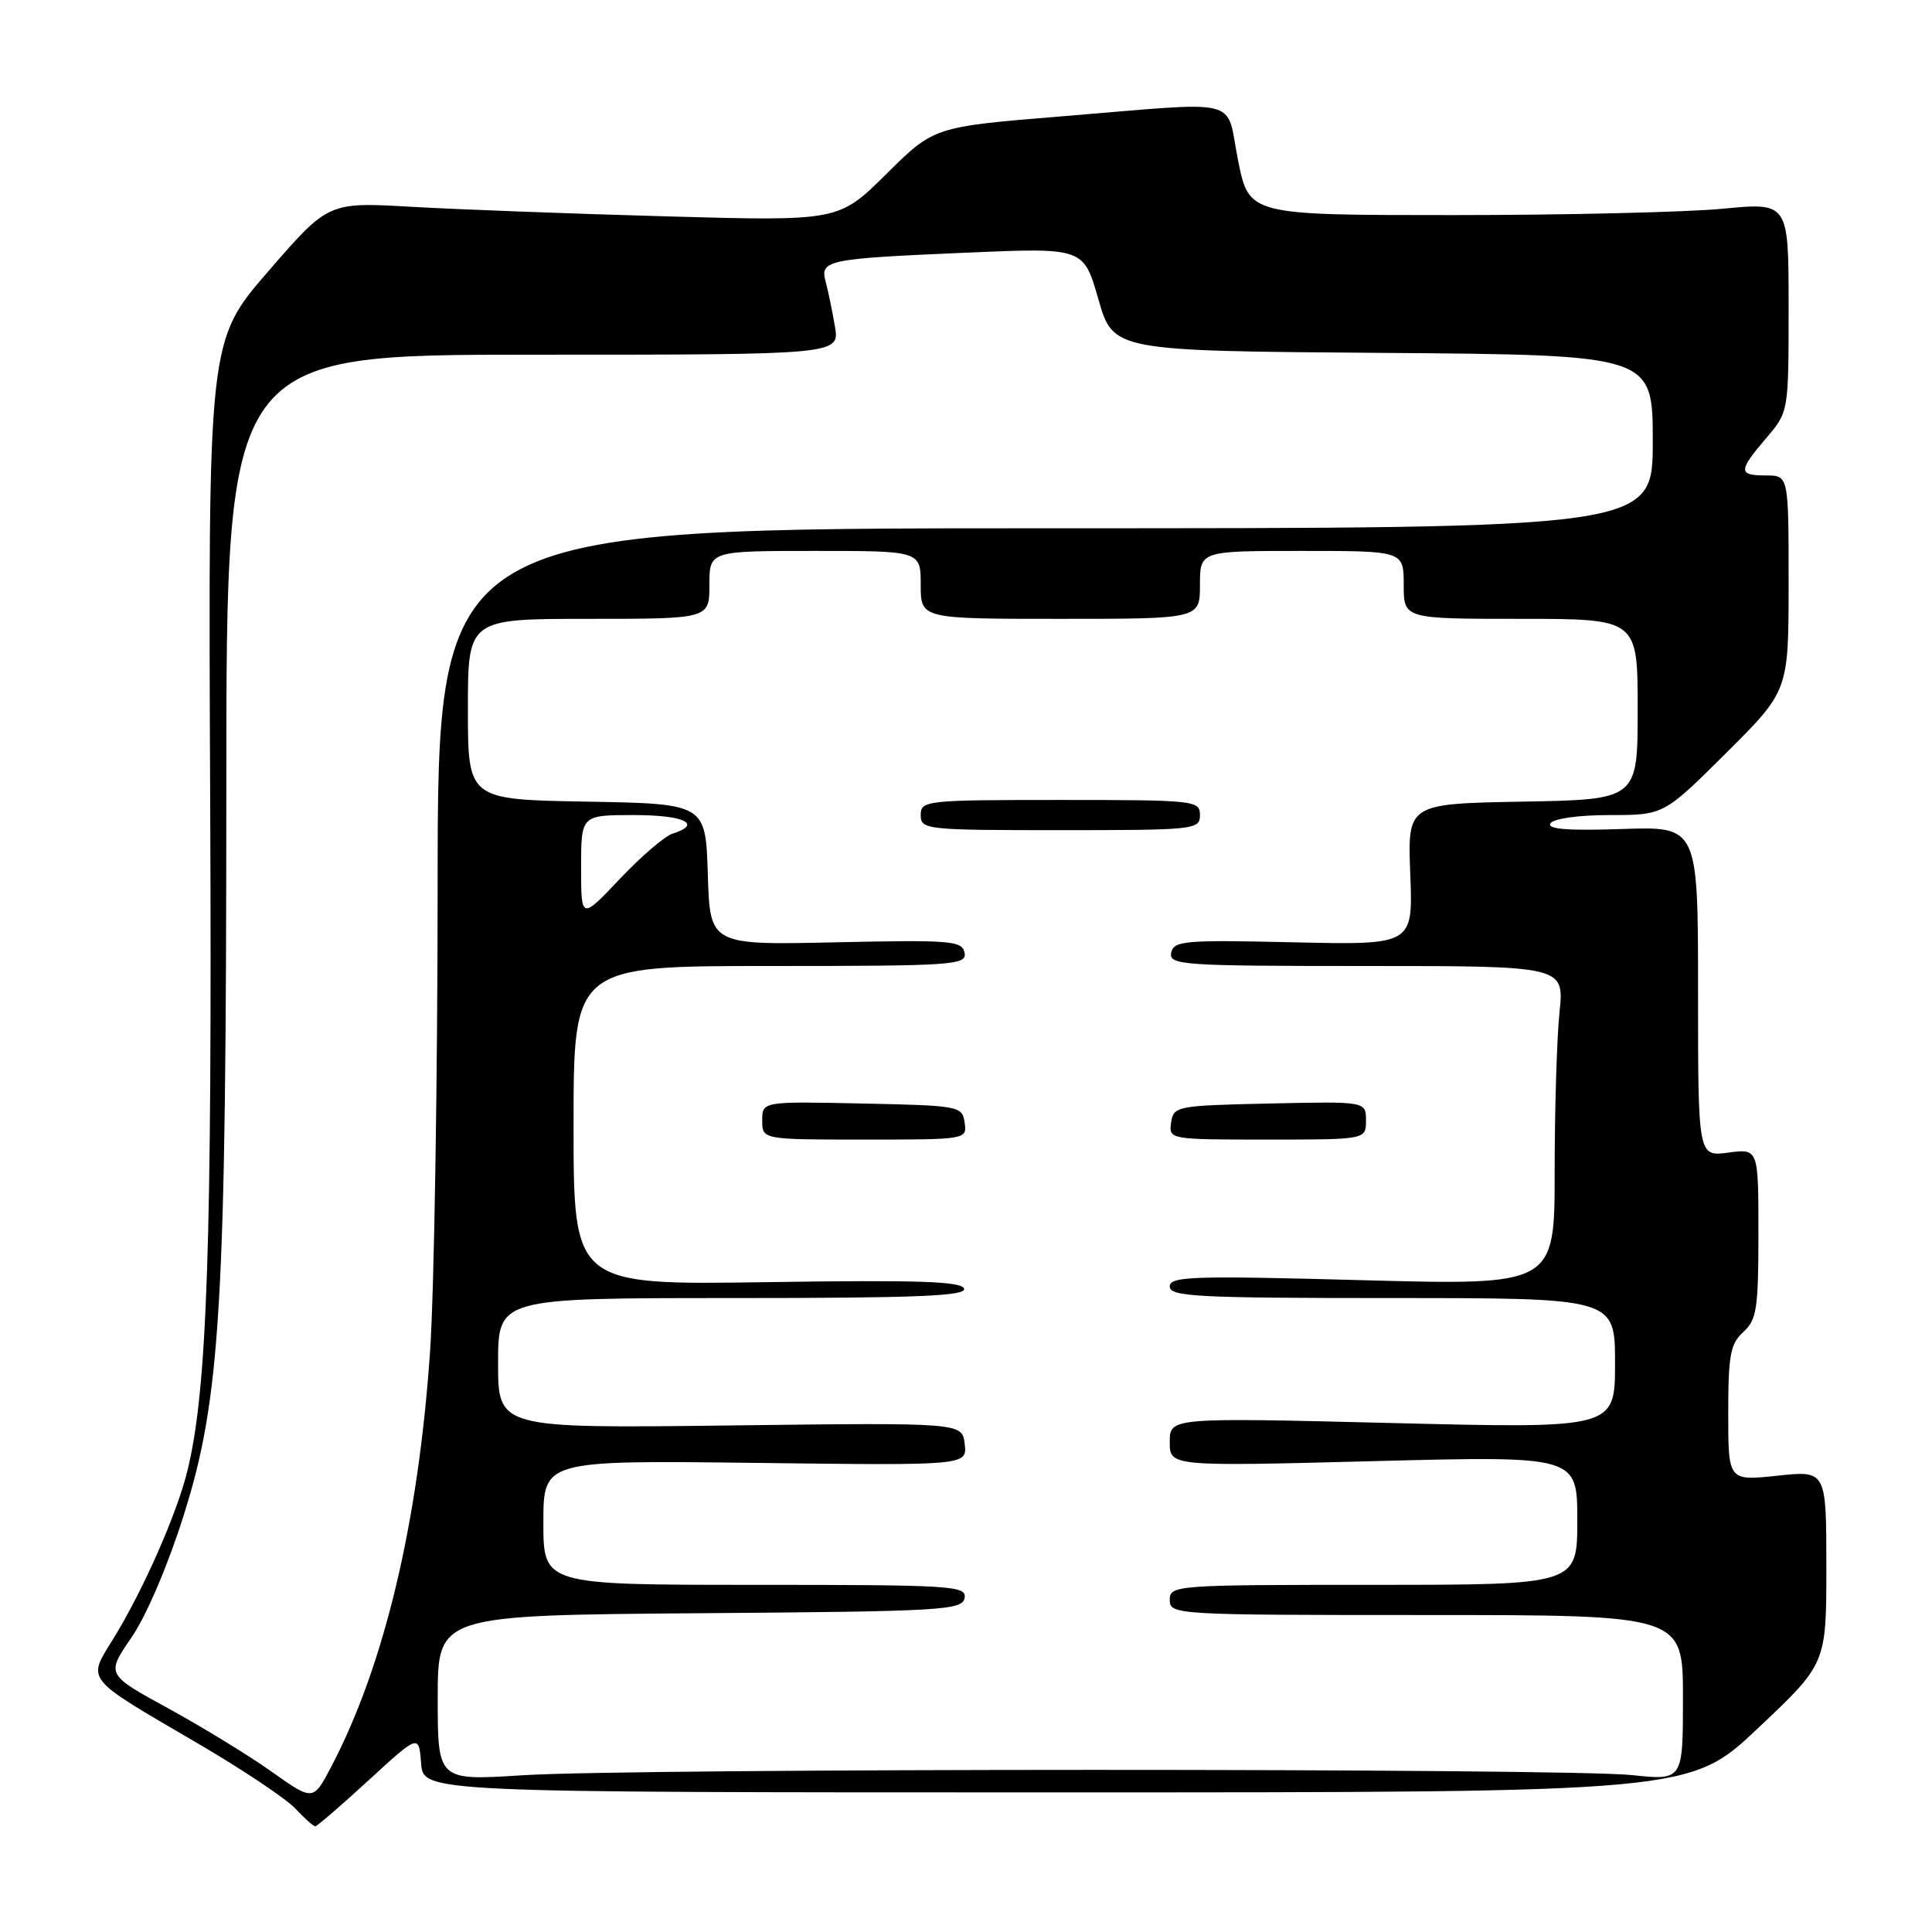 <?xml version="1.0" encoding="UTF-8" standalone="no"?>
<!DOCTYPE svg PUBLIC "-//W3C//DTD SVG 1.1//EN" "http://www.w3.org/Graphics/SVG/1.1/DTD/svg11.dtd" >
<svg xmlns="http://www.w3.org/2000/svg" xmlns:xlink="http://www.w3.org/1999/xlink" version="1.1" viewBox="0 0 256 256">
 <g >
 <path fill="currentColor"
d=" M 48.85 235.89 C 55.50 229.79 55.50 229.79 55.80 233.64 C 56.09 237.50 56.09 237.50 140.02 237.50 C 223.95 237.50 223.95 237.50 232.97 228.97 C 242.00 220.45 242.00 220.45 242.00 207.64 C 242.00 194.84 242.00 194.84 235.50 195.54 C 229.00 196.23 229.00 196.23 229.00 187.27 C 229.00 179.58 229.28 178.05 231.00 176.50 C 232.77 174.89 233.00 173.42 233.00 163.44 C 233.00 152.19 233.00 152.19 229.00 152.73 C 225.00 153.26 225.00 153.26 225.00 131.38 C 225.00 109.50 225.00 109.50 214.88 109.85 C 207.71 110.09 204.96 109.87 205.44 109.10 C 205.83 108.47 209.16 108.00 213.29 108.00 C 220.46 108.00 220.46 108.00 228.73 99.77 C 237.00 91.54 237.00 91.54 237.00 77.27 C 237.00 63.00 237.00 63.00 234.00 63.00 C 230.30 63.00 230.31 62.41 234.04 58.04 C 237.00 54.58 237.00 54.58 237.00 40.70 C 237.00 26.82 237.00 26.82 228.25 27.66 C 223.44 28.12 207.35 28.50 192.50 28.50 C 165.50 28.50 165.50 28.50 164.05 21.25 C 162.36 12.75 165.06 13.43 140.63 15.42 C 123.75 16.80 123.75 16.80 117.44 23.06 C 111.13 29.31 111.13 29.31 88.32 28.67 C 75.77 28.32 60.55 27.75 54.50 27.40 C 43.50 26.77 43.50 26.77 35.54 35.96 C 27.58 45.15 27.58 45.15 27.85 105.83 C 28.11 165.01 27.47 184.10 24.84 194.86 C 23.46 200.54 19.00 210.65 15.07 217.05 C 11.53 222.79 10.99 222.11 26.19 231.00 C 32.08 234.44 37.89 238.32 39.12 239.63 C 40.34 240.93 41.54 242.00 41.77 242.00 C 42.00 242.00 45.19 239.25 48.85 235.89 Z  M 36.00 234.76 C 32.98 232.61 26.80 228.84 22.28 226.36 C 14.06 221.87 14.06 221.87 17.42 216.98 C 19.39 214.11 22.26 207.40 24.34 200.79 C 29.27 185.16 29.98 172.94 29.99 103.75 C 30.00 47.00 30.00 47.00 70.63 47.00 C 111.26 47.00 111.26 47.00 110.63 43.25 C 110.28 41.19 109.73 38.53 109.41 37.35 C 108.62 34.46 109.48 34.28 128.04 33.48 C 143.58 32.81 143.58 32.81 145.54 39.65 C 147.51 46.50 147.51 46.50 183.26 46.76 C 219.00 47.03 219.00 47.03 219.00 58.51 C 219.00 70.00 219.00 70.00 138.50 70.00 C 58.00 70.00 58.00 70.00 57.99 117.25 C 57.98 143.24 57.53 171.03 56.99 179.00 C 55.45 201.66 50.93 220.69 43.90 234.08 C 41.50 238.66 41.50 238.66 36.00 234.76 Z  M 58.00 224.99 C 58.00 214.03 58.00 214.03 92.74 213.76 C 124.90 213.52 127.50 213.37 127.81 211.75 C 128.12 210.12 126.27 210.00 100.07 210.00 C 72.00 210.00 72.00 210.00 72.00 201.75 C 72.00 193.50 72.00 193.50 100.08 193.84 C 128.15 194.19 128.15 194.19 127.83 191.34 C 127.50 188.50 127.50 188.50 96.75 188.88 C 66.00 189.26 66.00 189.26 66.00 180.63 C 66.00 172.00 66.00 172.00 97.08 172.00 C 121.51 172.00 128.08 171.73 127.74 170.75 C 127.42 169.78 121.58 169.59 101.66 169.89 C 76.00 170.28 76.00 170.28 76.00 149.14 C 76.00 128.00 76.00 128.00 102.07 128.00 C 126.37 128.00 128.12 127.88 127.81 126.25 C 127.50 124.65 126.05 124.53 110.77 124.86 C 94.08 125.23 94.08 125.23 93.79 115.86 C 93.50 106.50 93.50 106.50 77.75 106.22 C 62.00 105.95 62.00 105.95 62.00 93.97 C 62.00 82.00 62.00 82.00 78.00 82.00 C 94.00 82.00 94.00 82.00 94.00 77.50 C 94.00 73.00 94.00 73.00 108.00 73.00 C 122.00 73.00 122.00 73.00 122.00 77.50 C 122.00 82.00 122.00 82.00 140.50 82.00 C 159.00 82.00 159.00 82.00 159.00 77.50 C 159.00 73.00 159.00 73.00 172.50 73.00 C 186.00 73.00 186.00 73.00 186.00 77.50 C 186.00 82.00 186.00 82.00 201.50 82.00 C 217.00 82.00 217.00 82.00 217.00 93.97 C 217.00 105.95 217.00 105.95 201.75 106.22 C 186.50 106.50 186.50 106.50 186.87 115.86 C 187.23 125.22 187.23 125.22 171.38 124.86 C 156.91 124.53 155.50 124.65 155.19 126.25 C 154.88 127.88 156.64 128.00 181.07 128.00 C 207.28 128.00 207.28 128.00 206.64 134.15 C 206.29 137.53 206.00 147.05 206.00 155.30 C 206.00 170.32 206.00 170.32 180.50 169.63 C 157.97 169.02 155.00 169.12 155.00 170.47 C 155.00 171.81 158.67 172.00 184.50 172.00 C 214.00 172.00 214.00 172.00 214.00 180.64 C 214.00 189.29 214.00 189.29 184.50 188.56 C 155.00 187.83 155.00 187.83 155.00 191.07 C 155.00 194.31 155.00 194.31 182.00 193.61 C 209.00 192.91 209.00 192.91 209.00 201.45 C 209.00 210.00 209.00 210.00 182.00 210.00 C 155.67 210.00 155.00 210.05 155.00 212.00 C 155.00 213.96 155.67 214.00 189.00 214.00 C 223.00 214.00 223.00 214.00 223.00 224.96 C 223.00 235.92 223.00 235.92 216.25 235.21 C 207.39 234.28 83.77 234.29 69.25 235.23 C 58.00 235.95 58.00 235.95 58.00 224.99 Z  M 127.82 148.75 C 127.51 146.56 127.13 146.49 114.25 146.22 C 101.00 145.94 101.00 145.94 101.00 148.47 C 101.00 151.00 101.00 151.00 114.57 151.00 C 128.07 151.00 128.14 150.99 127.82 148.75 Z  M 181.00 148.47 C 181.00 145.94 181.00 145.94 168.25 146.22 C 155.89 146.49 155.49 146.57 155.18 148.75 C 154.86 150.98 154.95 151.00 167.93 151.00 C 181.00 151.00 181.00 151.00 181.00 148.47 Z  M 159.00 108.00 C 159.00 106.07 158.33 106.00 140.50 106.00 C 122.67 106.00 122.00 106.07 122.00 108.00 C 122.00 109.93 122.67 110.00 140.50 110.00 C 158.33 110.00 159.00 109.93 159.00 108.00 Z  M 77.00 114.94 C 77.00 108.00 77.00 108.00 84.00 108.00 C 90.68 108.00 93.14 109.19 89.12 110.46 C 88.08 110.79 84.93 113.50 82.12 116.47 C 77.00 121.88 77.00 121.88 77.00 114.94 Z "/>
</g>
</svg>